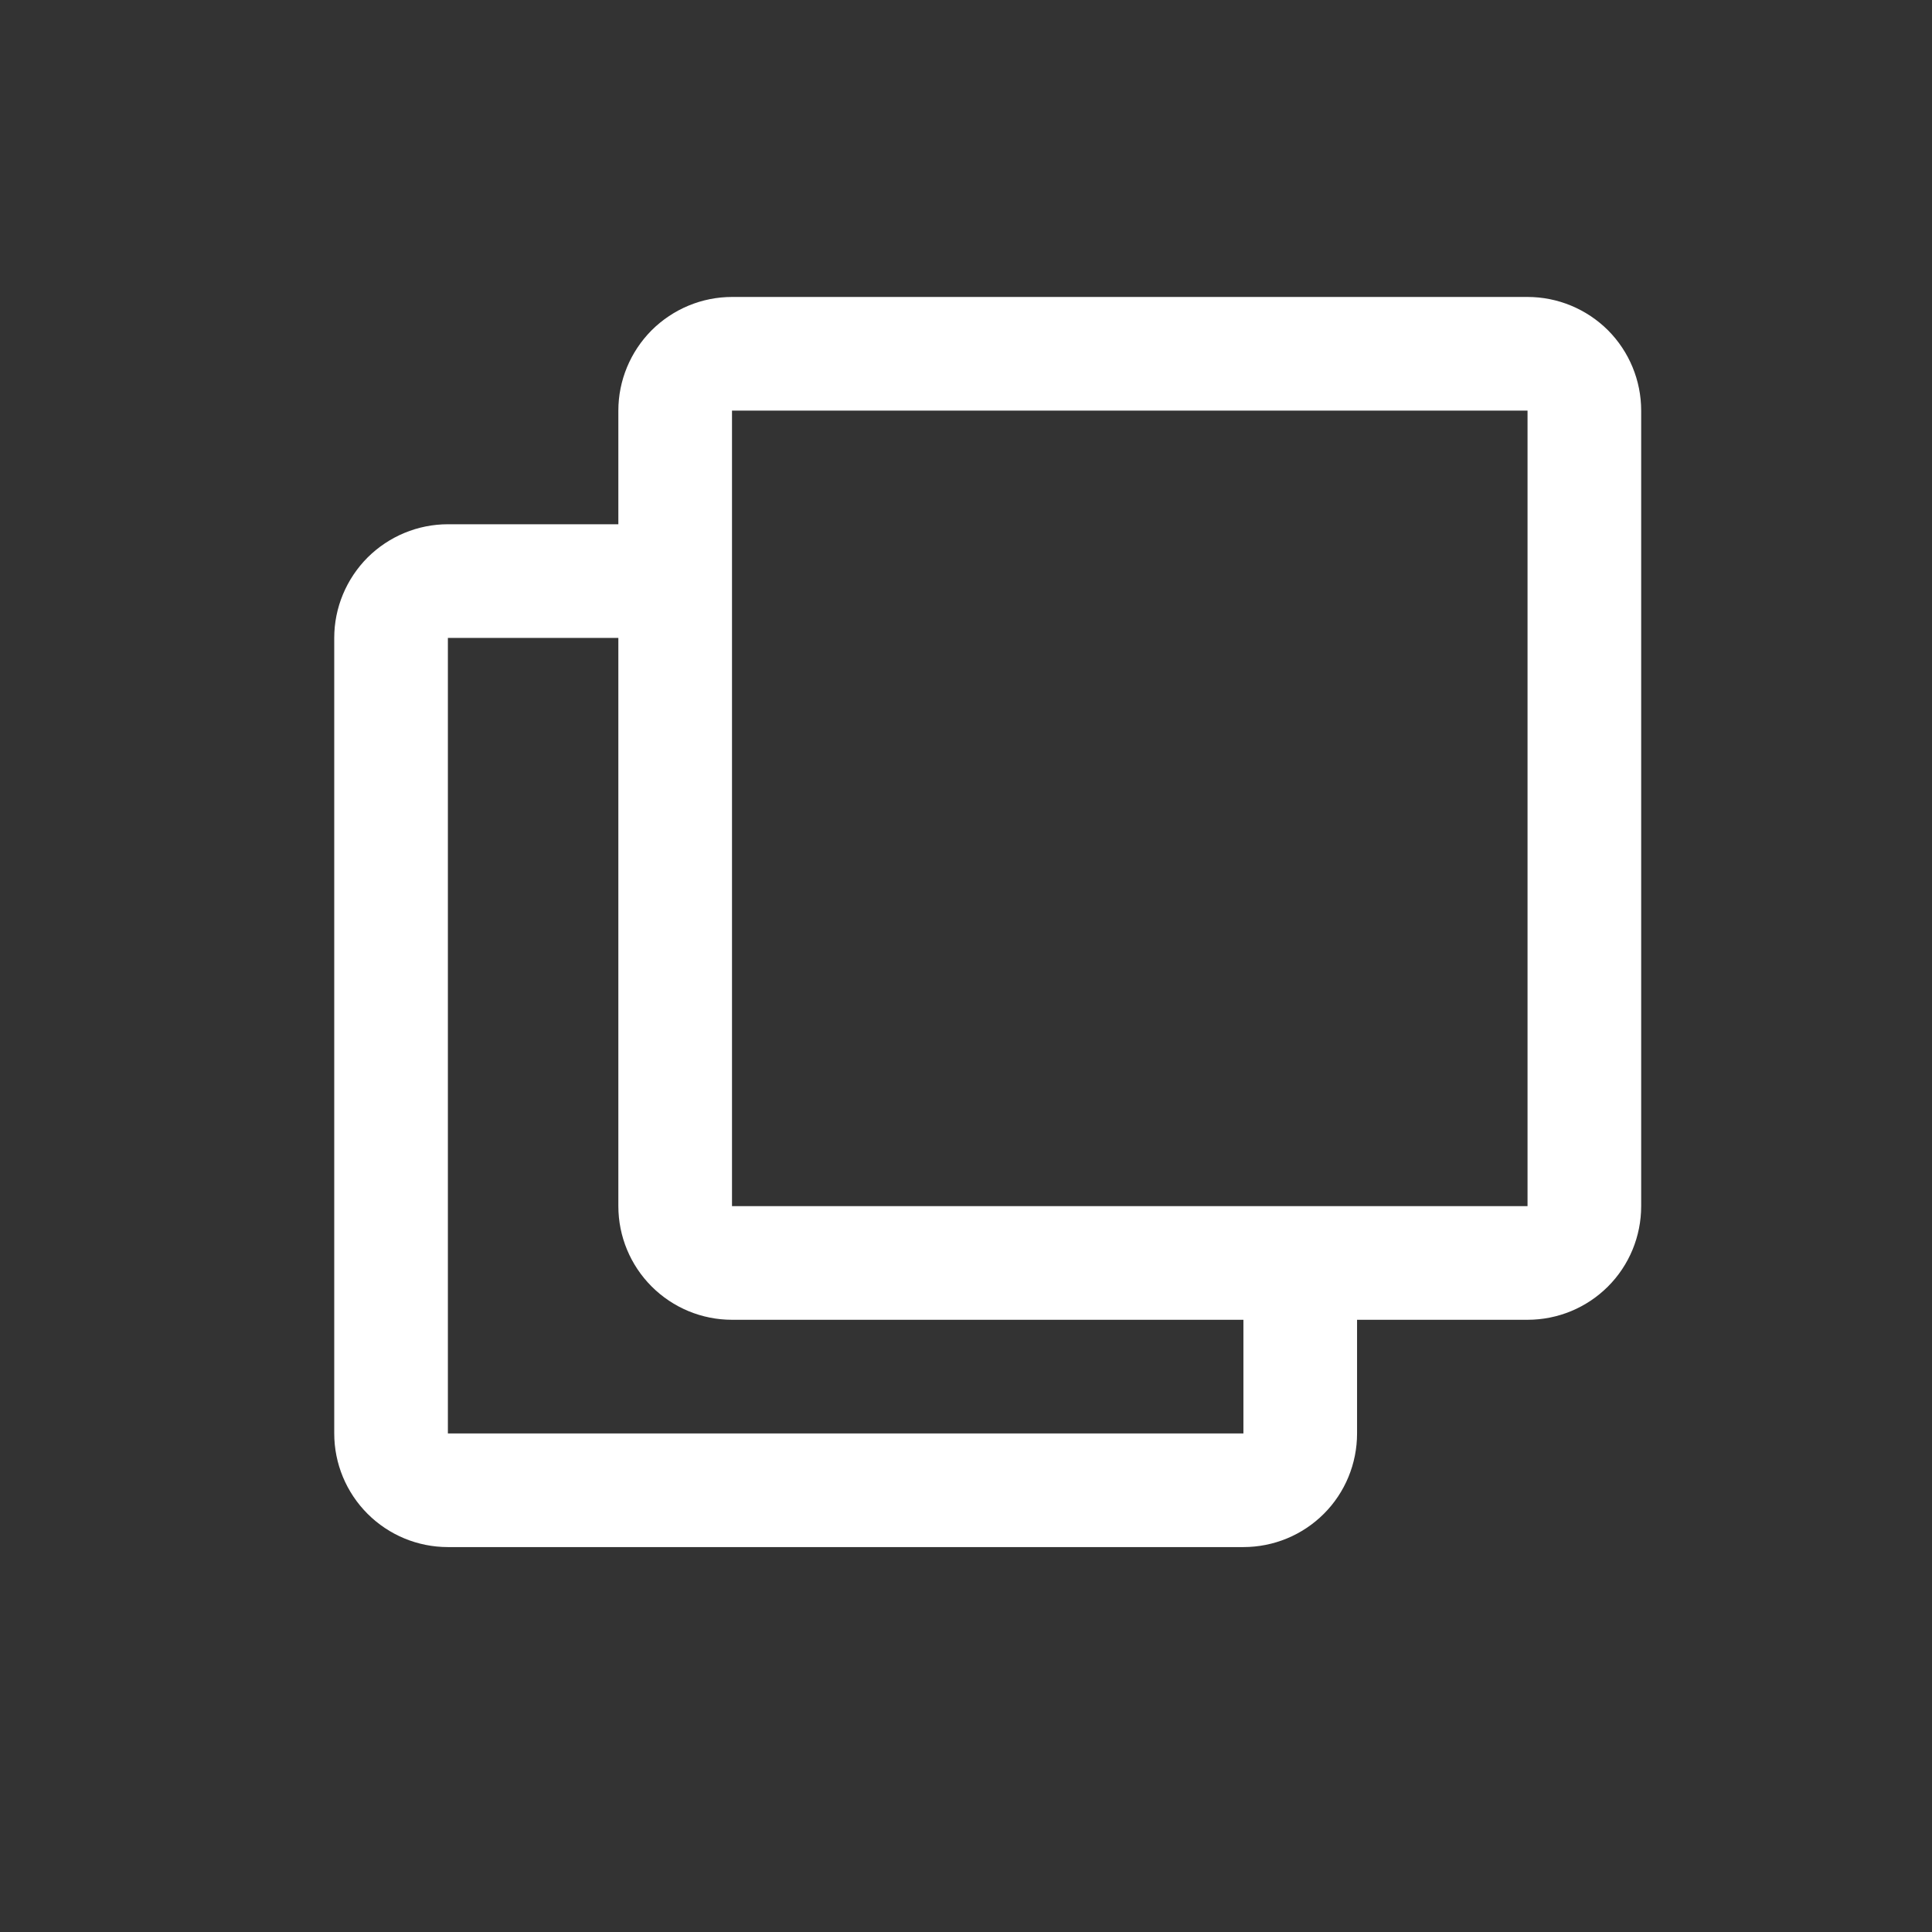 <svg width="17" height="17" viewBox="0 0 17 17" fill="none" xmlns="http://www.w3.org/2000/svg">
<rect x="0" y="0" width="17" height="17" fill="#333333" stroke="none"/>
<path d="M13.441 2.613H6.441C6.176 2.613 5.922 2.719 5.734 2.906C5.547 3.094 5.441 3.348 5.441 3.613V4.613H3.941C3.676 4.613 3.422 4.719 3.234 4.906C3.047 5.094 2.941 5.348 2.941 5.613V12.613C2.941 12.879 3.047 13.133 3.234 13.32C3.422 13.508 3.676 13.613 3.941 13.613H10.941C11.207 13.613 11.461 13.508 11.649 13.32C11.836 13.133 11.941 12.879 11.941 12.613V11.613H13.441C13.707 11.613 13.961 11.508 14.149 11.32C14.336 11.133 14.441 10.879 14.441 10.613V3.613C14.441 3.348 14.336 3.094 14.149 2.906C13.961 2.719 13.707 2.613 13.441 2.613ZM10.941 12.613H3.941V5.613H5.441V10.613C5.441 10.879 5.547 11.133 5.734 11.32C5.922 11.508 6.176 11.613 6.441 11.613H10.941V12.613ZM11.941 10.613H6.441V3.613H13.441V10.613H11.941Z" fill="white"/>
</svg>
